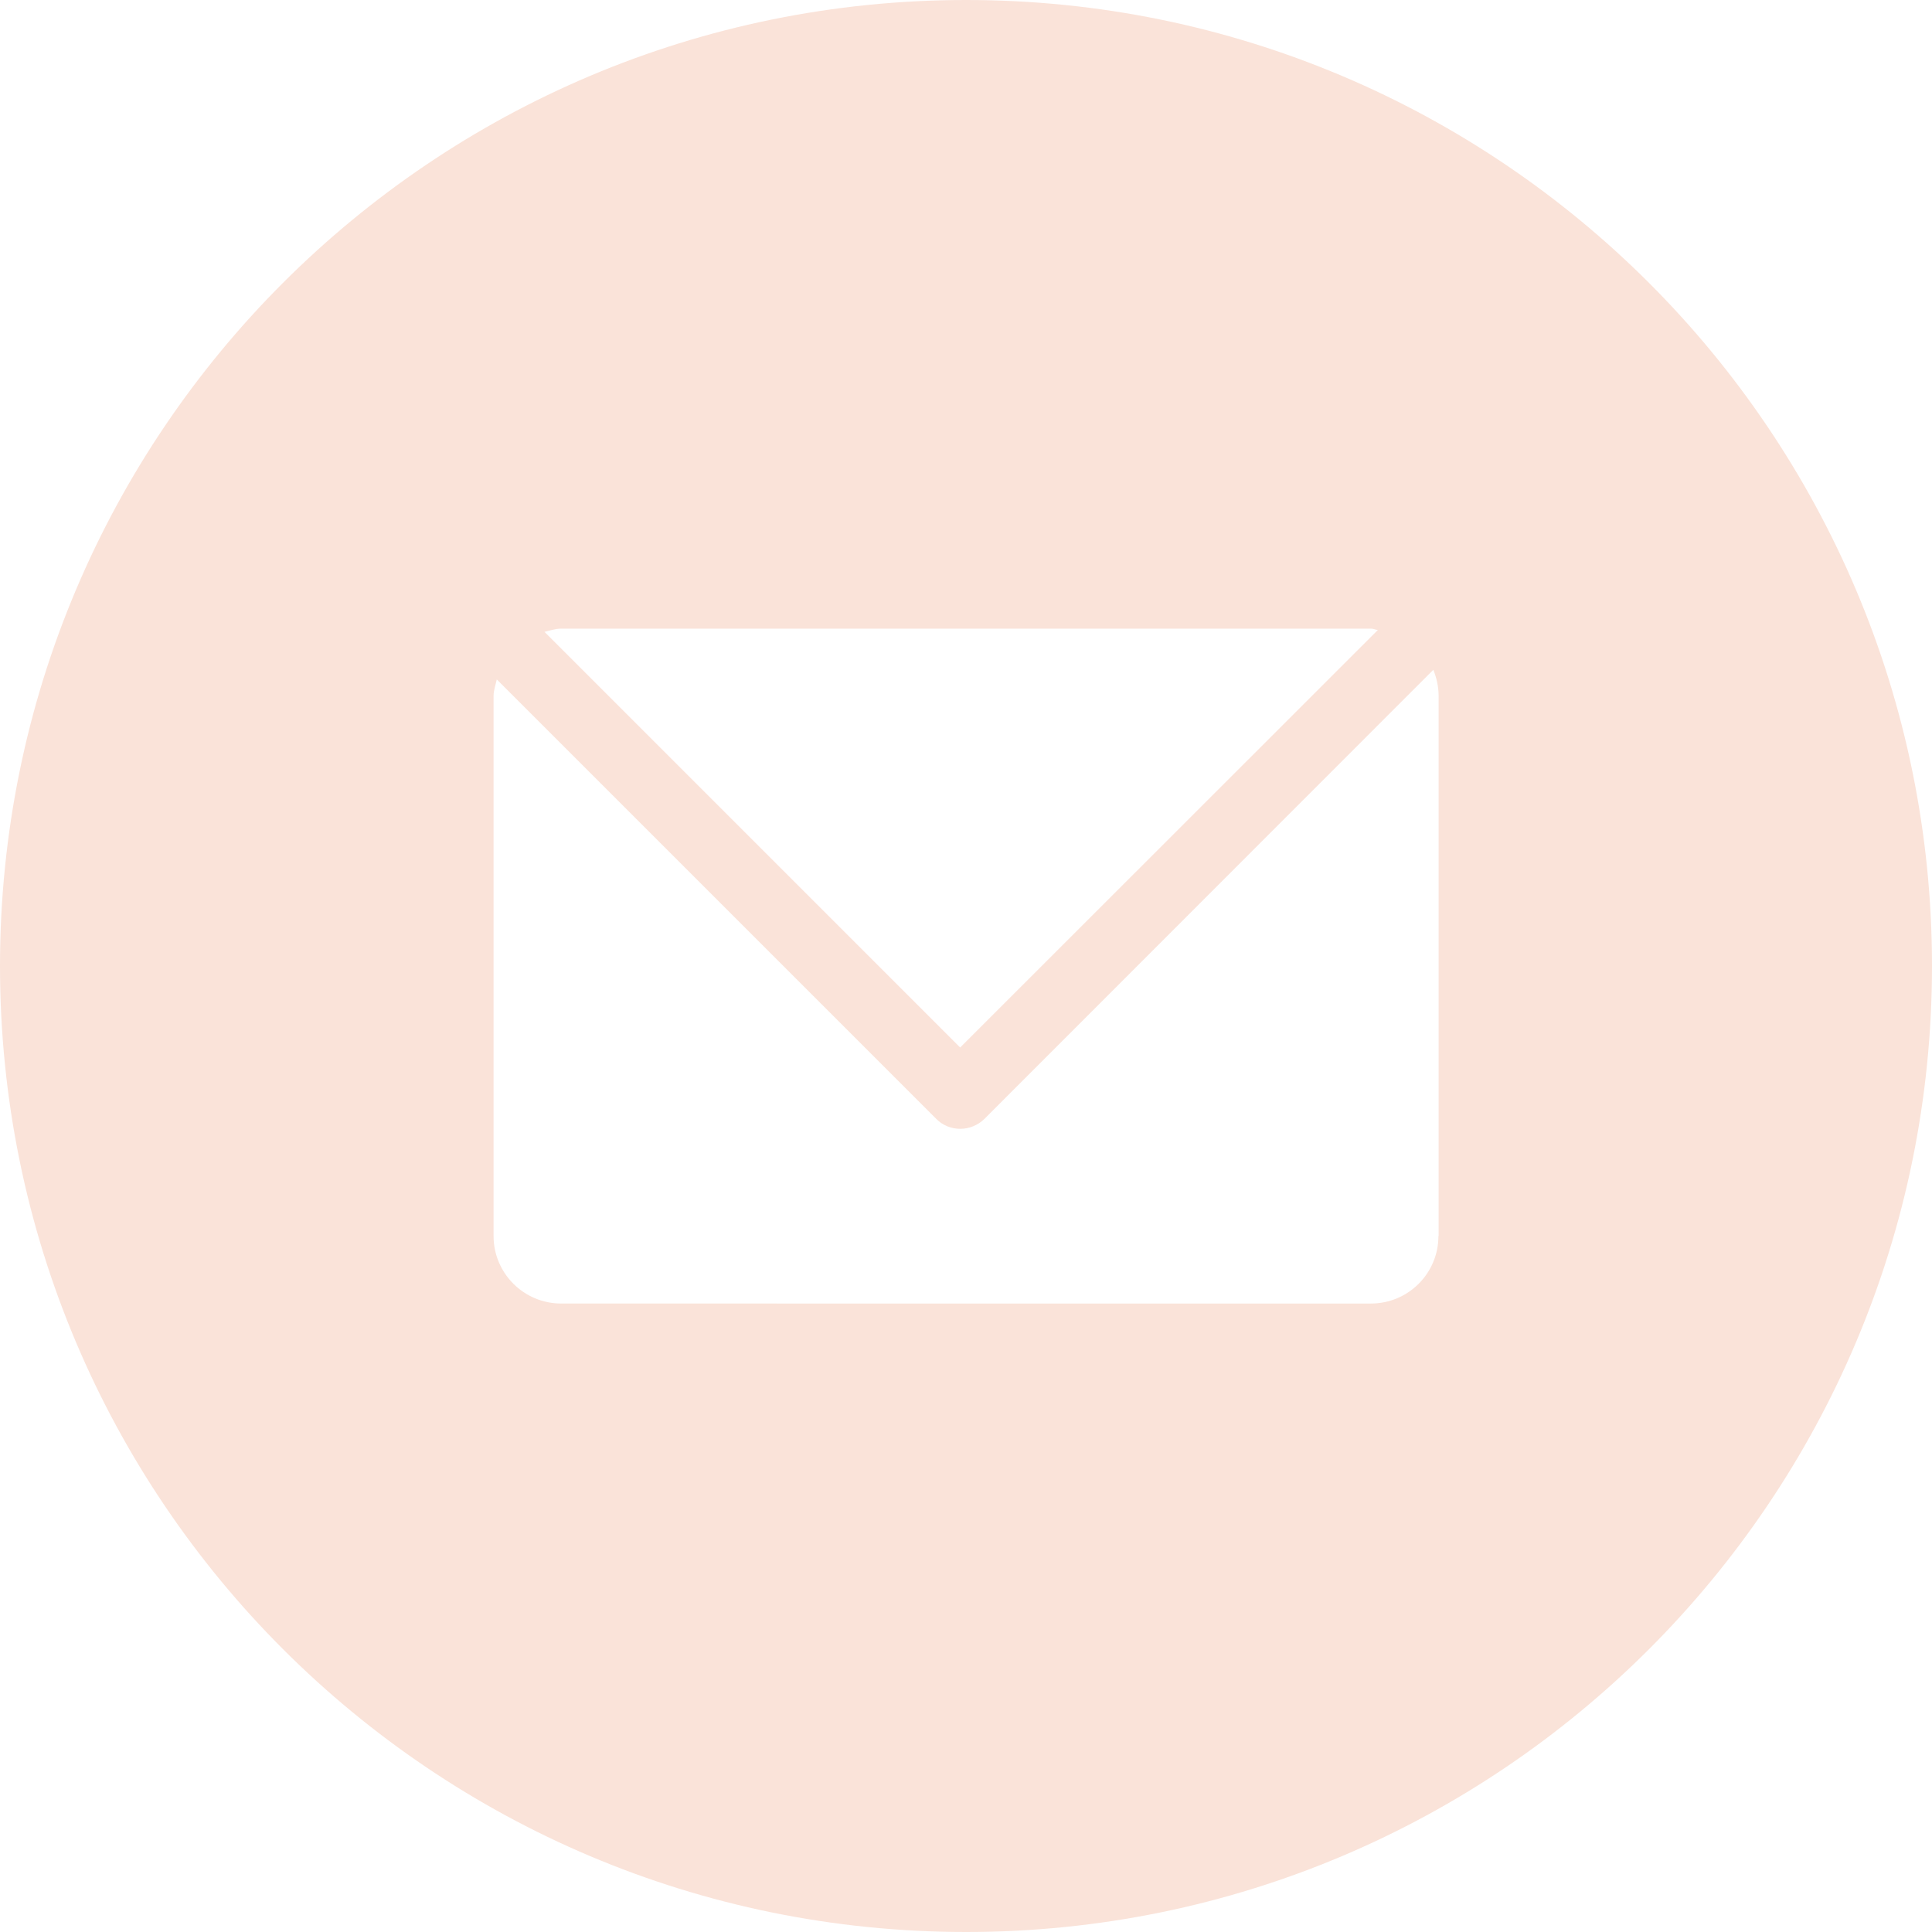 <?xml version="1.0" standalone="no"?><!DOCTYPE svg PUBLIC "-//W3C//DTD SVG 1.1//EN" "http://www.w3.org/Graphics/SVG/1.1/DTD/svg11.dtd"><svg t="1619927160464" class="icon" viewBox="0 0 1024 1024" version="1.1" xmlns="http://www.w3.org/2000/svg" p-id="8915" xmlns:xlink="http://www.w3.org/1999/xlink" width="200" height="200"><defs><style type="text/css"></style></defs><path d="M512.1 0C229.2 0 0 229.2 0 512c0 282.8 229.2 512 512.1 512 282.7 0 511.9-229.2 511.9-512C1024 229.2 794.7 0 512.1 0zM297.4 333.2l429.3 0c1.3 0 2.3 0.6 3.6 0.7L508.9 555.2 288.6 334.9C291.5 334.2 294.3 333.2 297.4 333.2zM762.4 655.1c0 19.8-16 35.8-35.8 35.8L297.4 690.9c-19.7 0-35.8-16-35.8-35.8L261.6 368.9c0-3.1 1.1-5.9 1.7-8.8l233 233c3.4 3.4 7.9 5.2 12.7 5.2 4.7 0 9.3-1.9 12.7-5.2l238-238.1c1.7 4.3 2.8 8.9 2.8 13.9L762.5 655.1 762.4 655.1z" p-id="8916" fill="#fae3d9"></path></svg>
